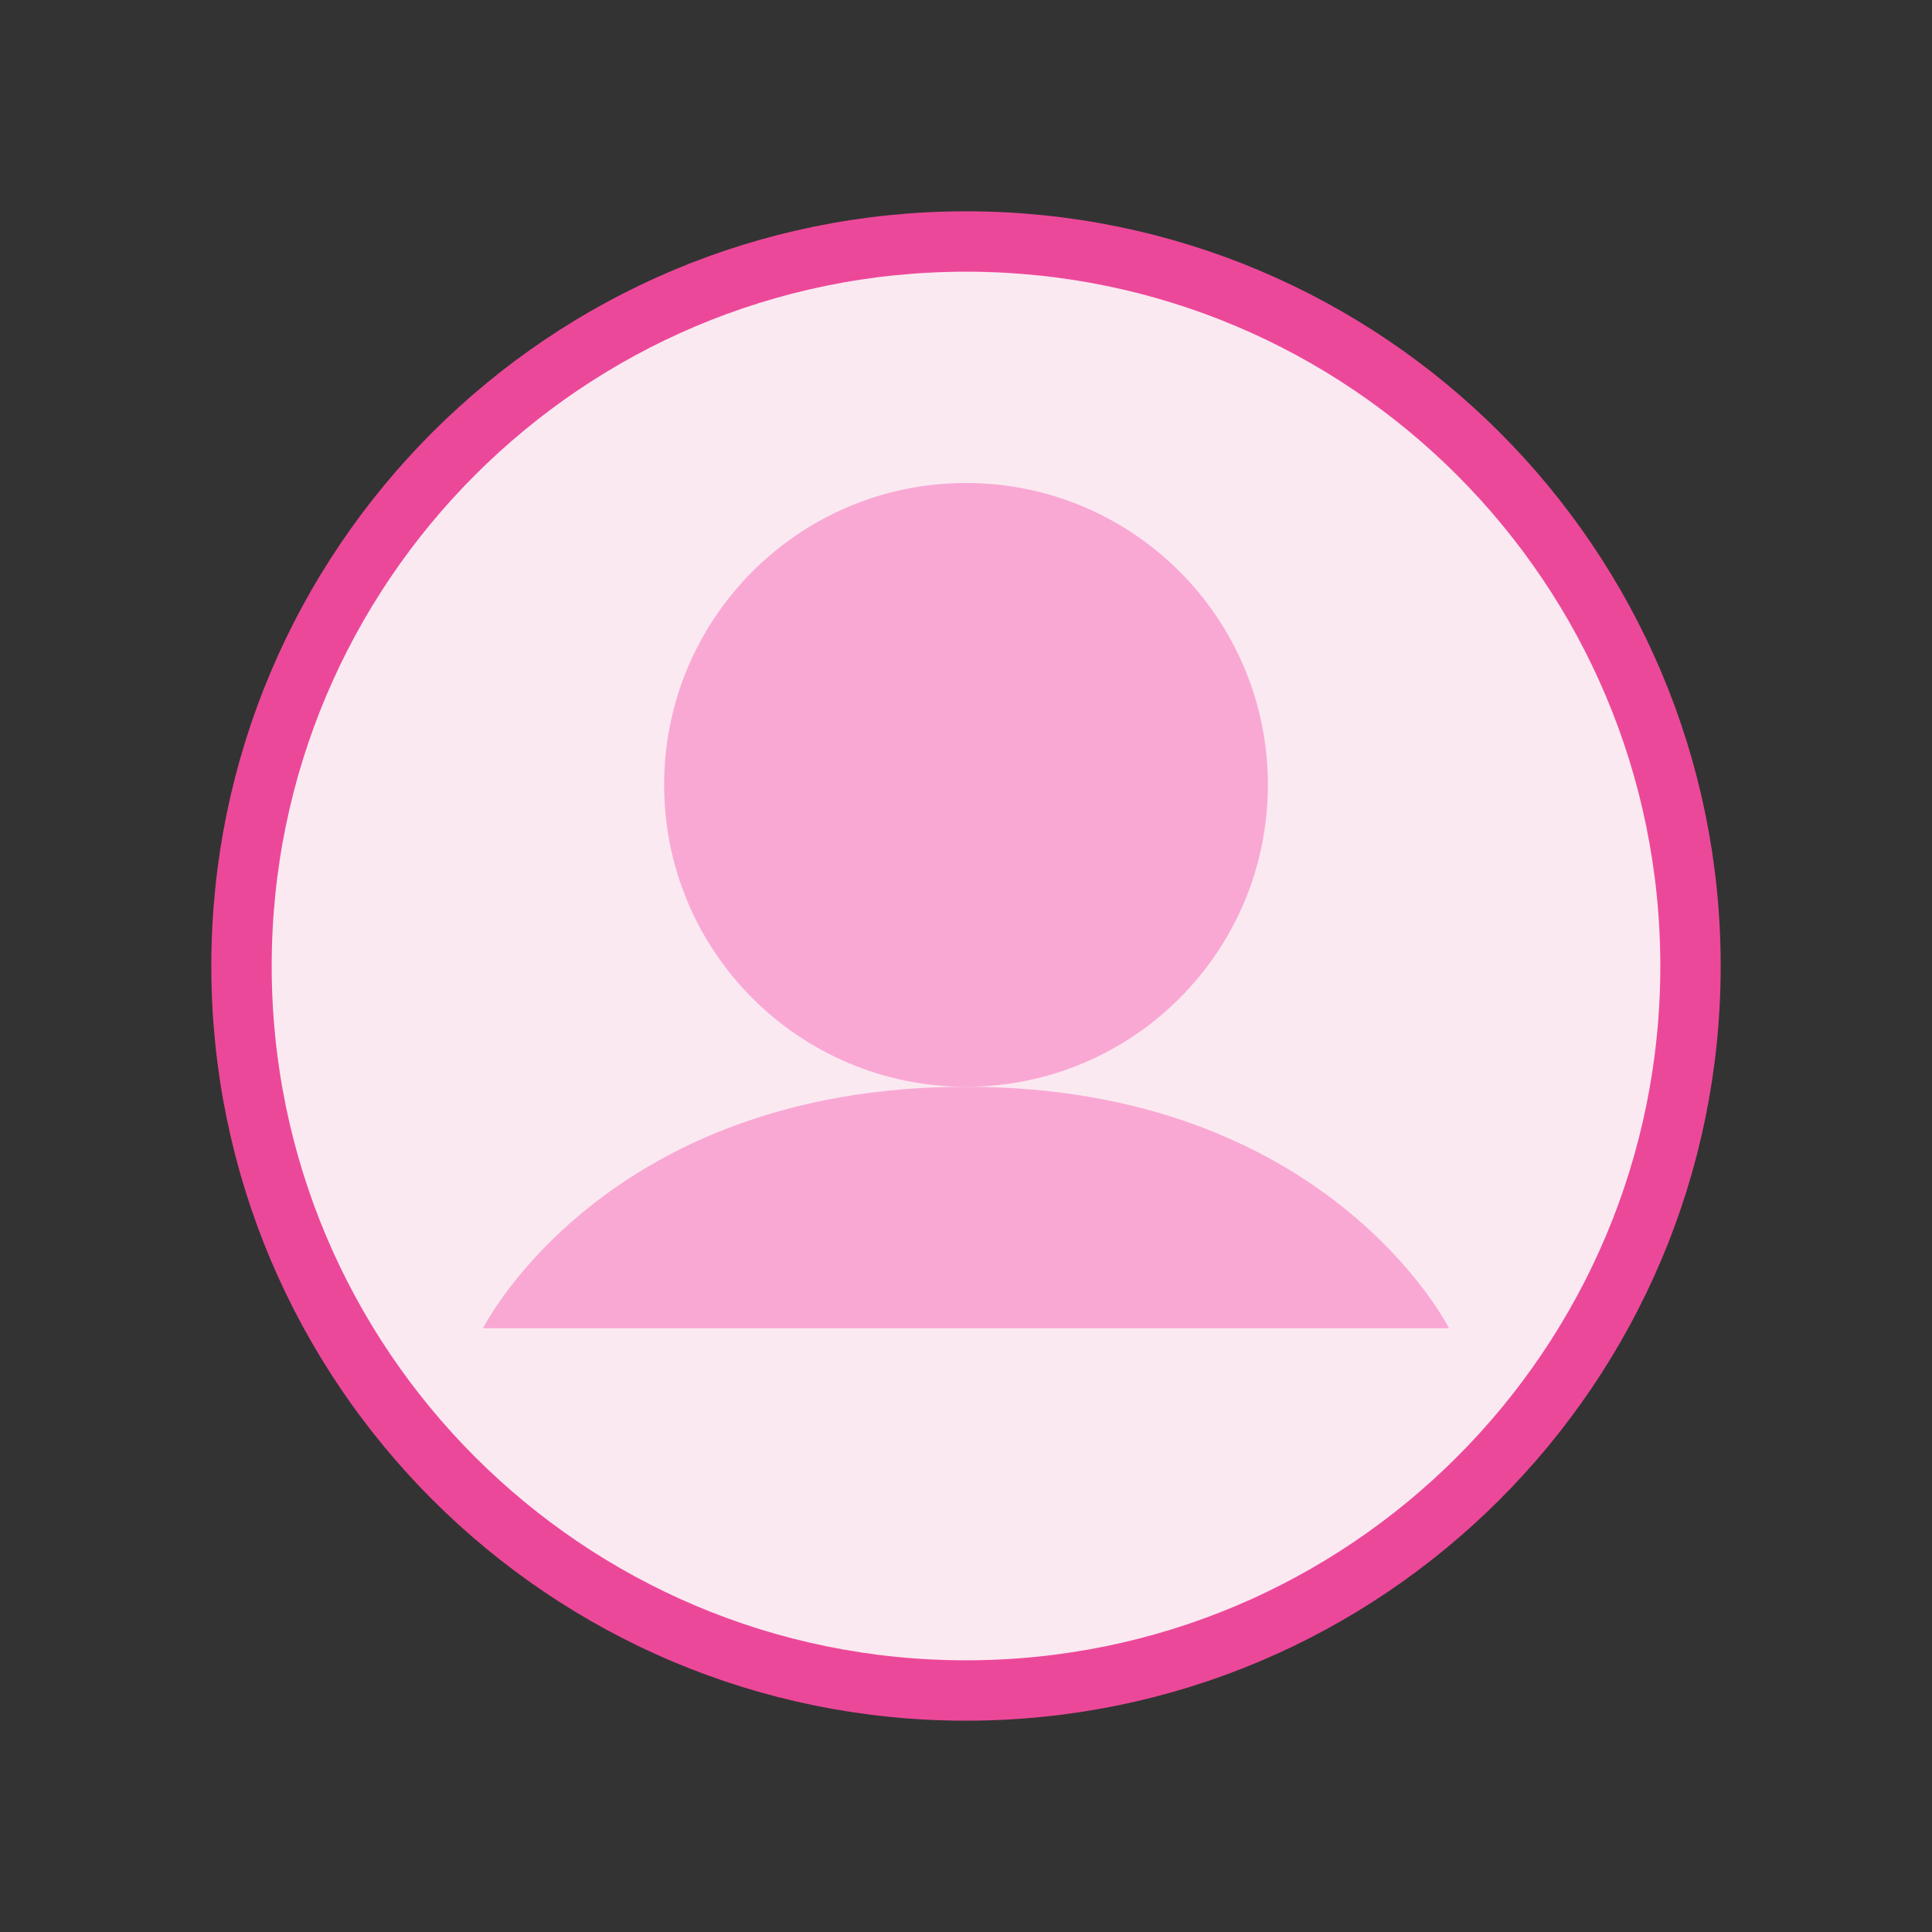 <svg width="64" height="64" viewBox="0 0 64 64" fill="none" xmlns="http://www.w3.org/2000/svg">
  <rect x="0" y="0" width="64" height="64" fill="#333333" stroke="none"/>
  <path d="M32 56C45.255 56 56 45.255 56 32C56 18.745 45.255 8 32 8C18.745 8 8 18.745 8 32C8 45.255 18.745 56 32 56Z" fill="#FBE9F1"/>
  <path d="M32 36C37.523 36 42 31.523 42 26C42 20.477 37.523 16 32 16C26.477 16 22 20.477 22 26C22 31.523 26.477 36 32 36Z" fill="#F9A8D4"/>
  <path d="M32 36C44 36 48 44 48 44H16C16 44 20 36 32 36Z" fill="#F9A8D4"/>
  <path d="M32 56C45.255 56 56 45.255 56 32C56 18.745 45.255 8 32 8C18.745 8 8 18.745 8 32C8 45.255 18.745 56 32 56Z" stroke="#EC4899" stroke-width="2" stroke-linecap="round" stroke-linejoin="round"/>
</svg>
